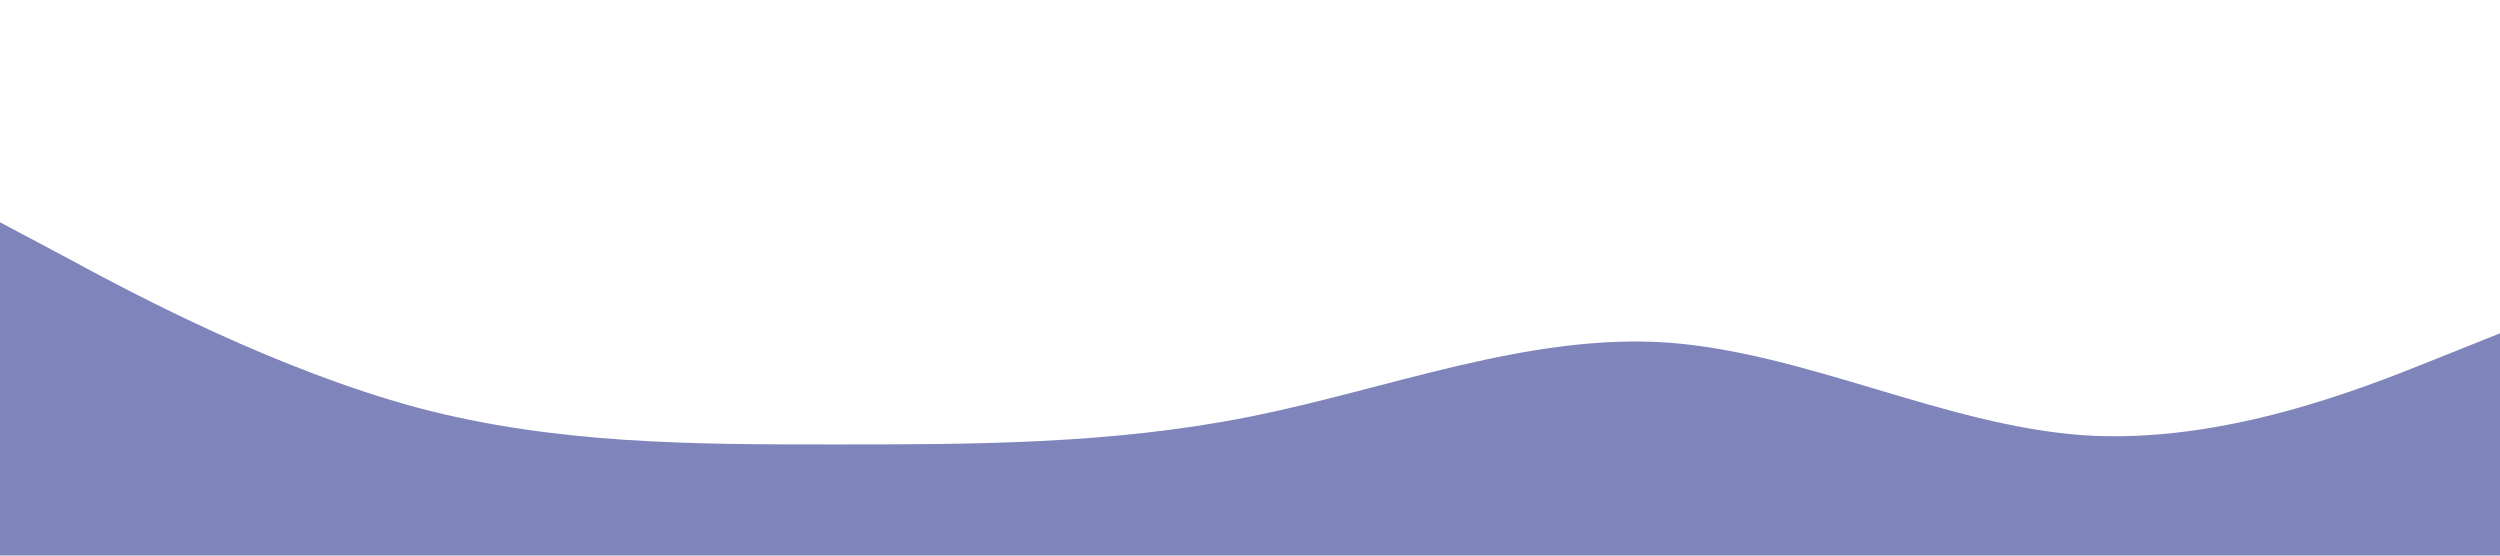 <?xml version="1.0" standalone="no"?><svg xmlns="http://www.w3.org/2000/svg" viewBox="0 0 1440 320"><path fill="#000b76" fill-opacity="0.5" d="M0,128L40,149.3C80,171,160,213,240,234.7C320,256,400,256,480,256C560,256,640,256,720,240C800,224,880,192,960,197.3C1040,203,1120,245,1200,250.7C1280,256,1360,224,1400,208L1440,192L1440,320L1400,320C1360,320,1280,320,1200,320C1120,320,1040,320,960,320C880,320,800,320,720,320C640,320,560,320,480,320C400,320,320,320,240,320C160,320,80,320,40,320L0,320Z"></path></svg>